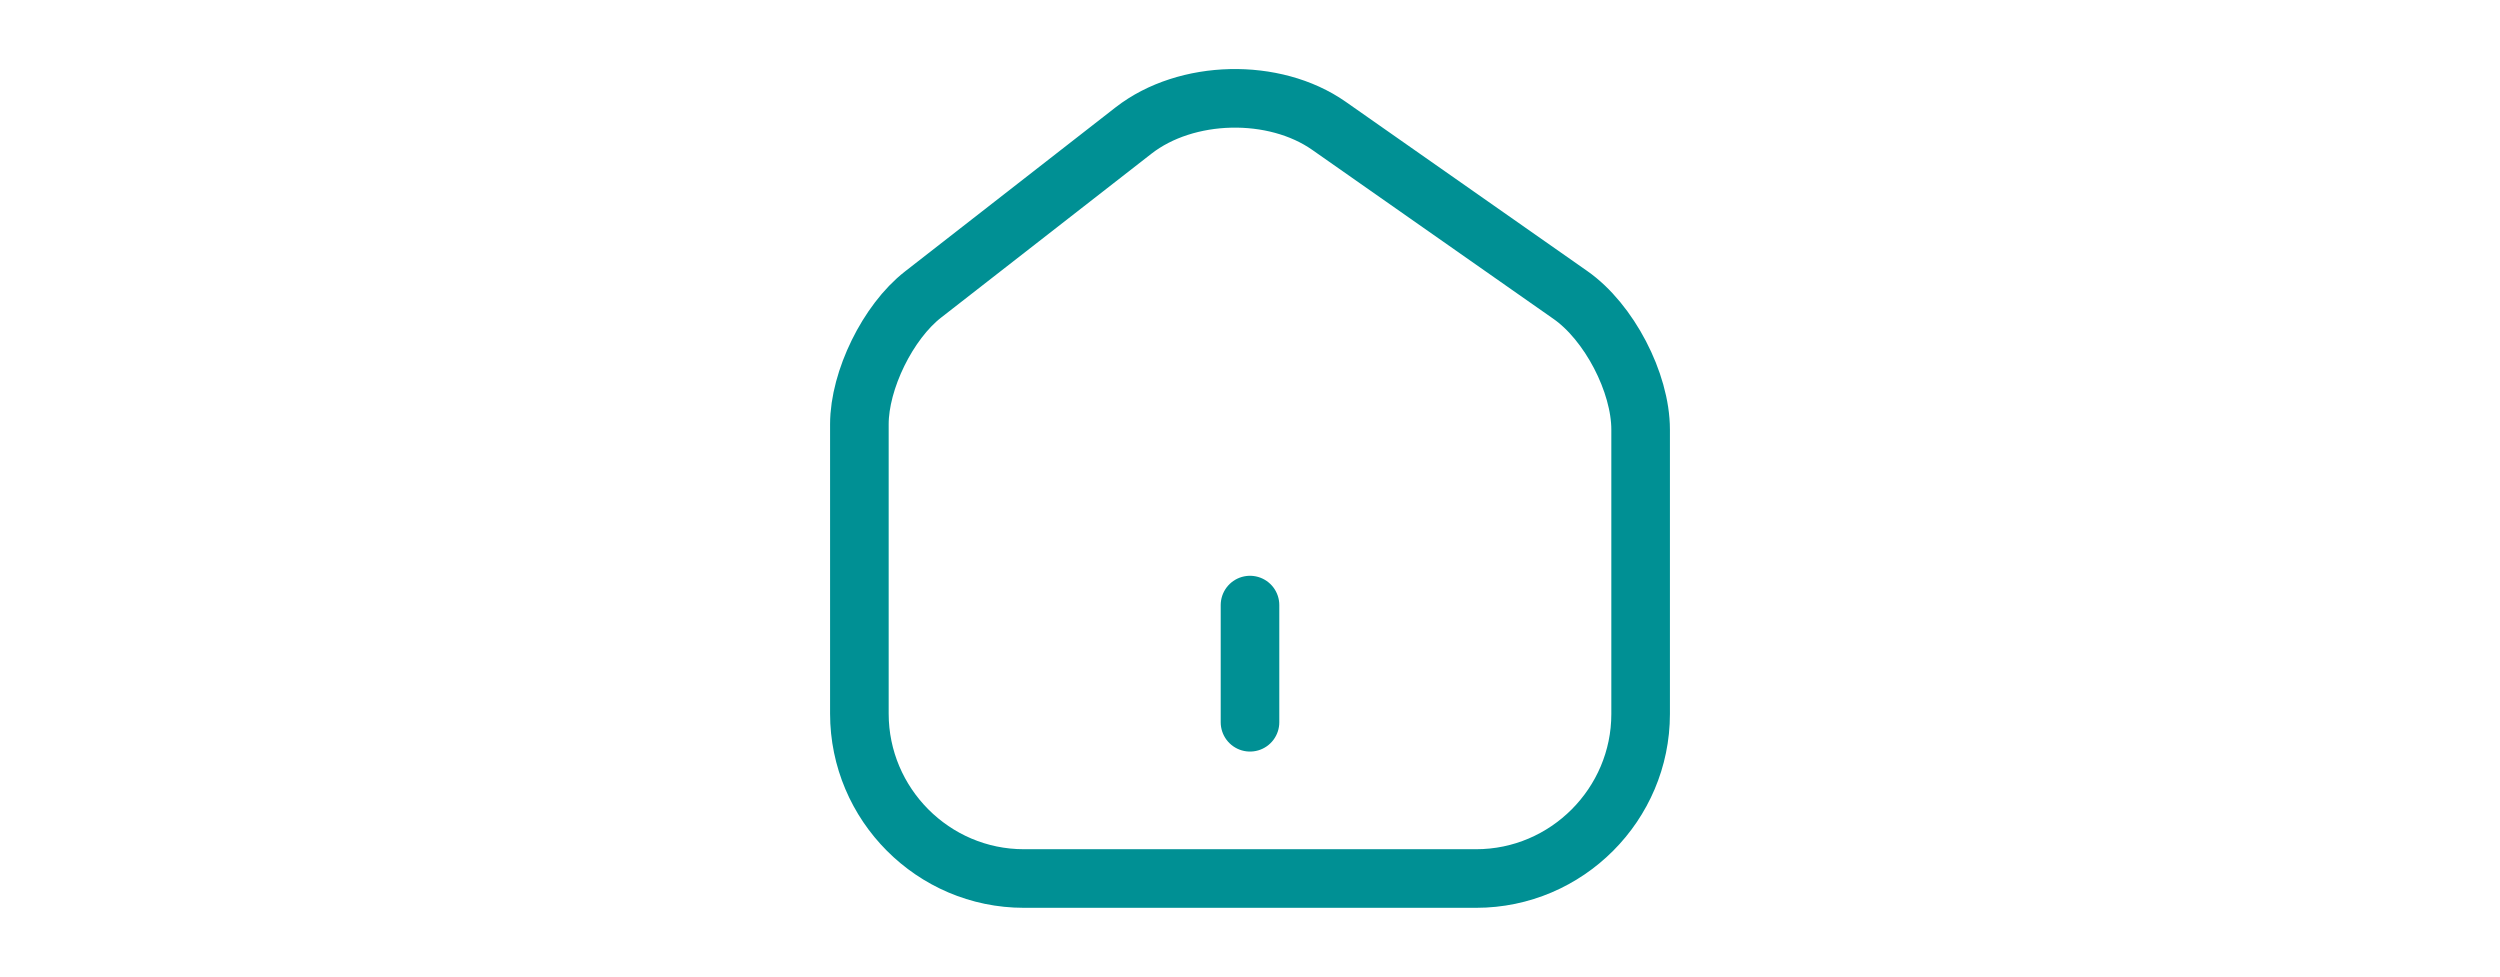 <svg width="64" height="25" viewBox="0 0 64 25" fill="none" xmlns="http://www.w3.org/2000/svg">
<path d="M29.02 3.34L23.63 7.54C22.73 8.24 22 9.73 22 10.86V18.27C22 20.59 23.89 22.49 26.21 22.49H37.79C40.11 22.49 42 20.59 42 18.28V11C42 9.79 41.19 8.24 40.2 7.55L34.02 3.22C32.62 2.24 30.37 2.29 29.02 3.34Z" stroke="#009094" stroke-width="1.5" stroke-linecap="round" stroke-linejoin="round"/>
<path d="M32 18.49V15.49" stroke="#009094" stroke-width="1.5" stroke-linecap="round" stroke-linejoin="round"/>
</svg>
